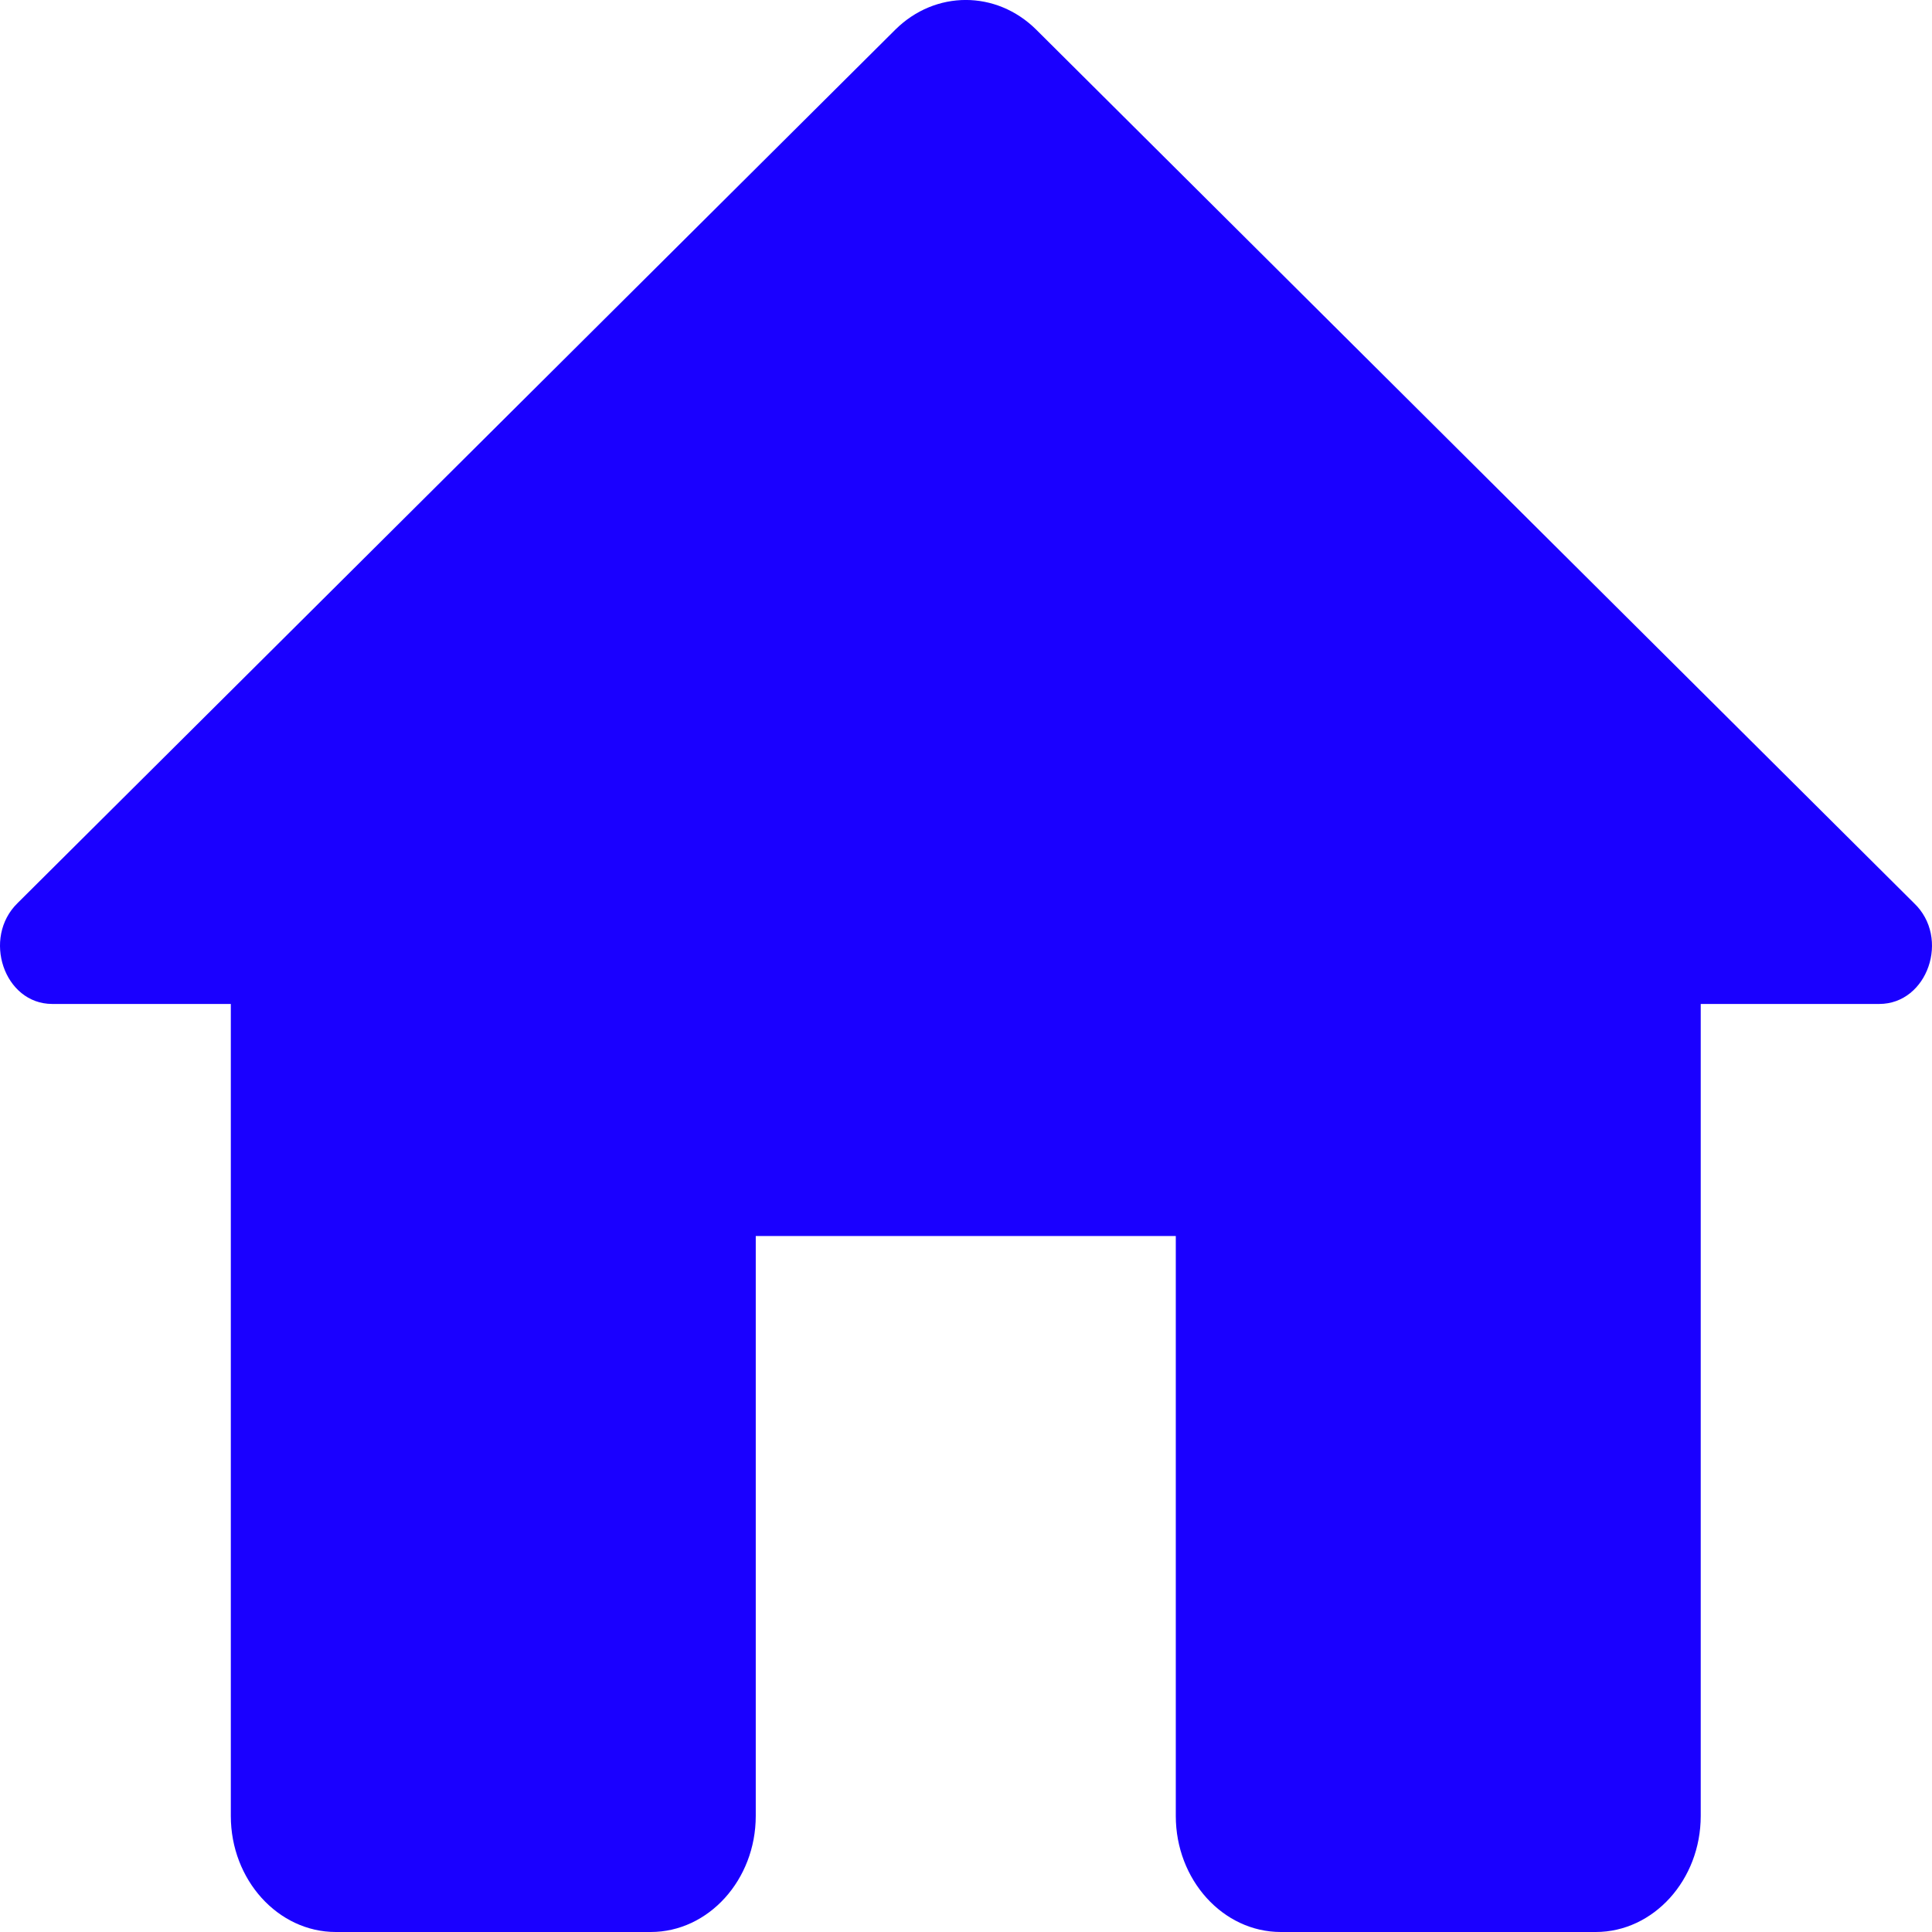 <svg width="17" height="17" viewBox="0 0 17 17" fill="none" xmlns="http://www.w3.org/2000/svg">
<path d="M6.65 15.979V10.876H10.346V15.979C10.346 16.541 10.761 17 11.27 17H14.041C14.55 17 14.965 16.541 14.965 15.979V8.834H16.536C16.961 8.834 17.164 8.252 16.841 7.946L9.117 0.26C8.766 -0.087 8.23 -0.087 7.879 0.26L0.155 7.946C-0.159 8.252 0.035 8.834 0.46 8.834H2.031V15.979C2.031 16.541 2.446 17 2.955 17H5.726C6.234 17 6.65 16.541 6.65 15.979Z" fill="#1A00FF"/>
</svg>
